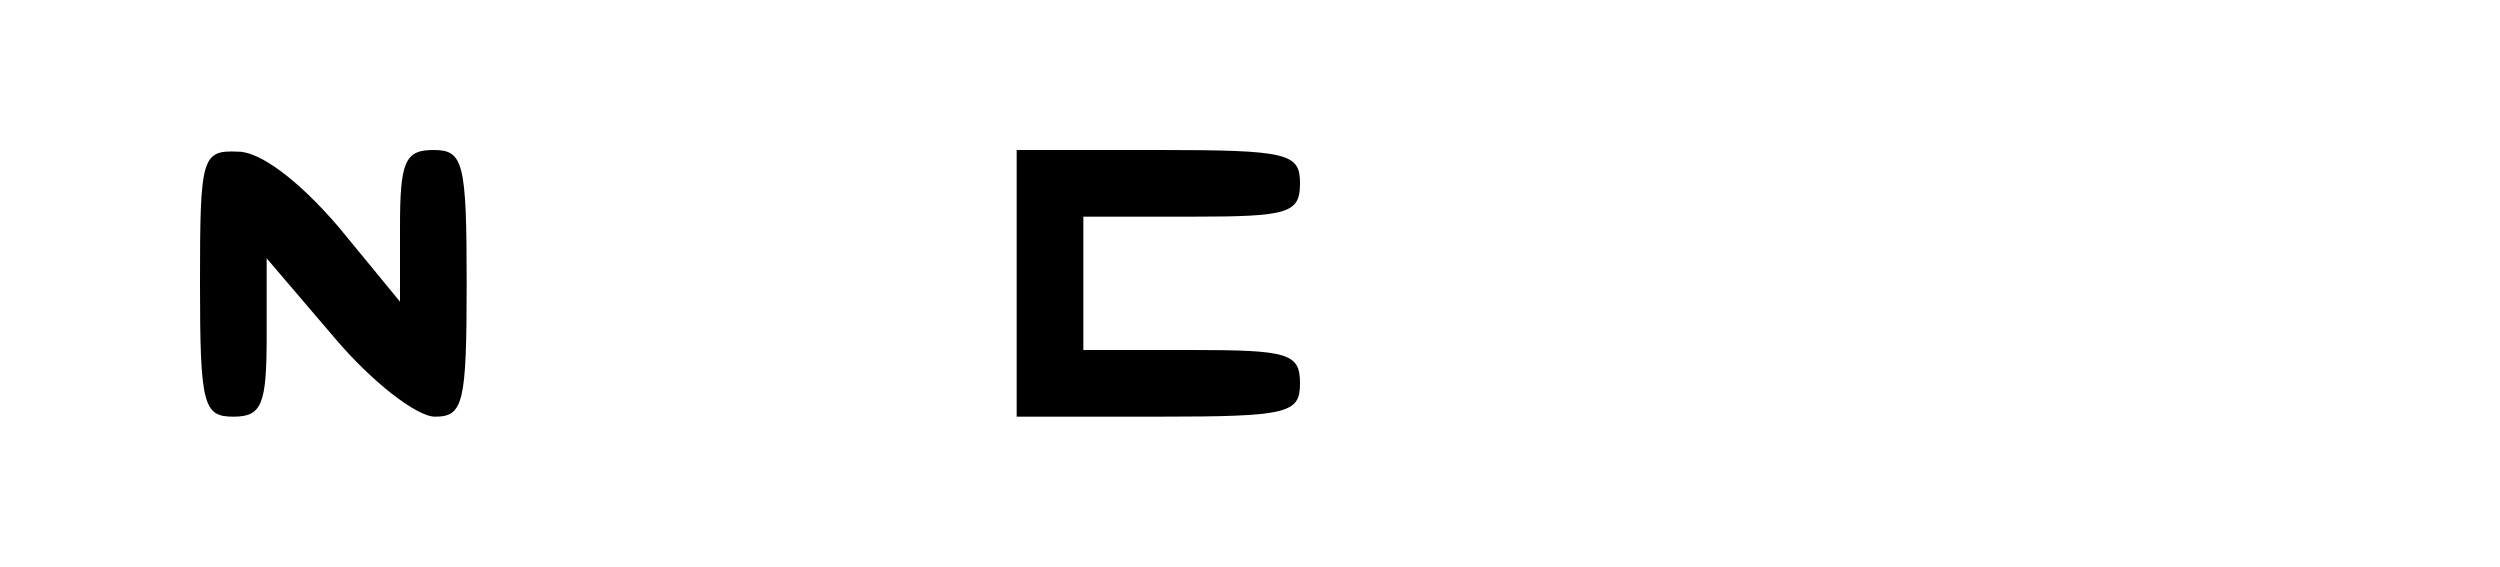 <?xml version="1.0" standalone="no"?>
<!DOCTYPE svg PUBLIC "-//W3C//DTD SVG 20010904//EN"
 "http://www.w3.org/TR/2001/REC-SVG-20010904/DTD/svg10.dtd">
<svg version="1.0" xmlns="http://www.w3.org/2000/svg"
 width="150pt" height="34pt" viewBox="0 0 150 34"
 preserveAspectRatio="xMidYMid meet">
<g transform="translate(0,34) scale(0.1,-0.1)"
fill="#000000" stroke="none">
<path d="M120 170 c0 -73 2 -80 20 -80 17 0 20 7 20 48 l0 47 41 -48 c22 -26
49 -47 60 -47 17 0 19 8 19 80 0 73 -2 80 -20 80 -17 0 -20 -7 -20 -46 l0 -45
-37 45 c-24 28 -47 45 -60 45 -22 1 -23 -3 -23 -79z"/>
<path d="M610 170 l0 -80 85 0 c78 0 85 2 85 20 0 18 -7 20 -65 20 l-65 0 0
40 0 40 65 0 c58 0 65 2 65 20 0 18 -7 20 -85 20 l-85 0 0 -80z"/>
</g>
</svg>
